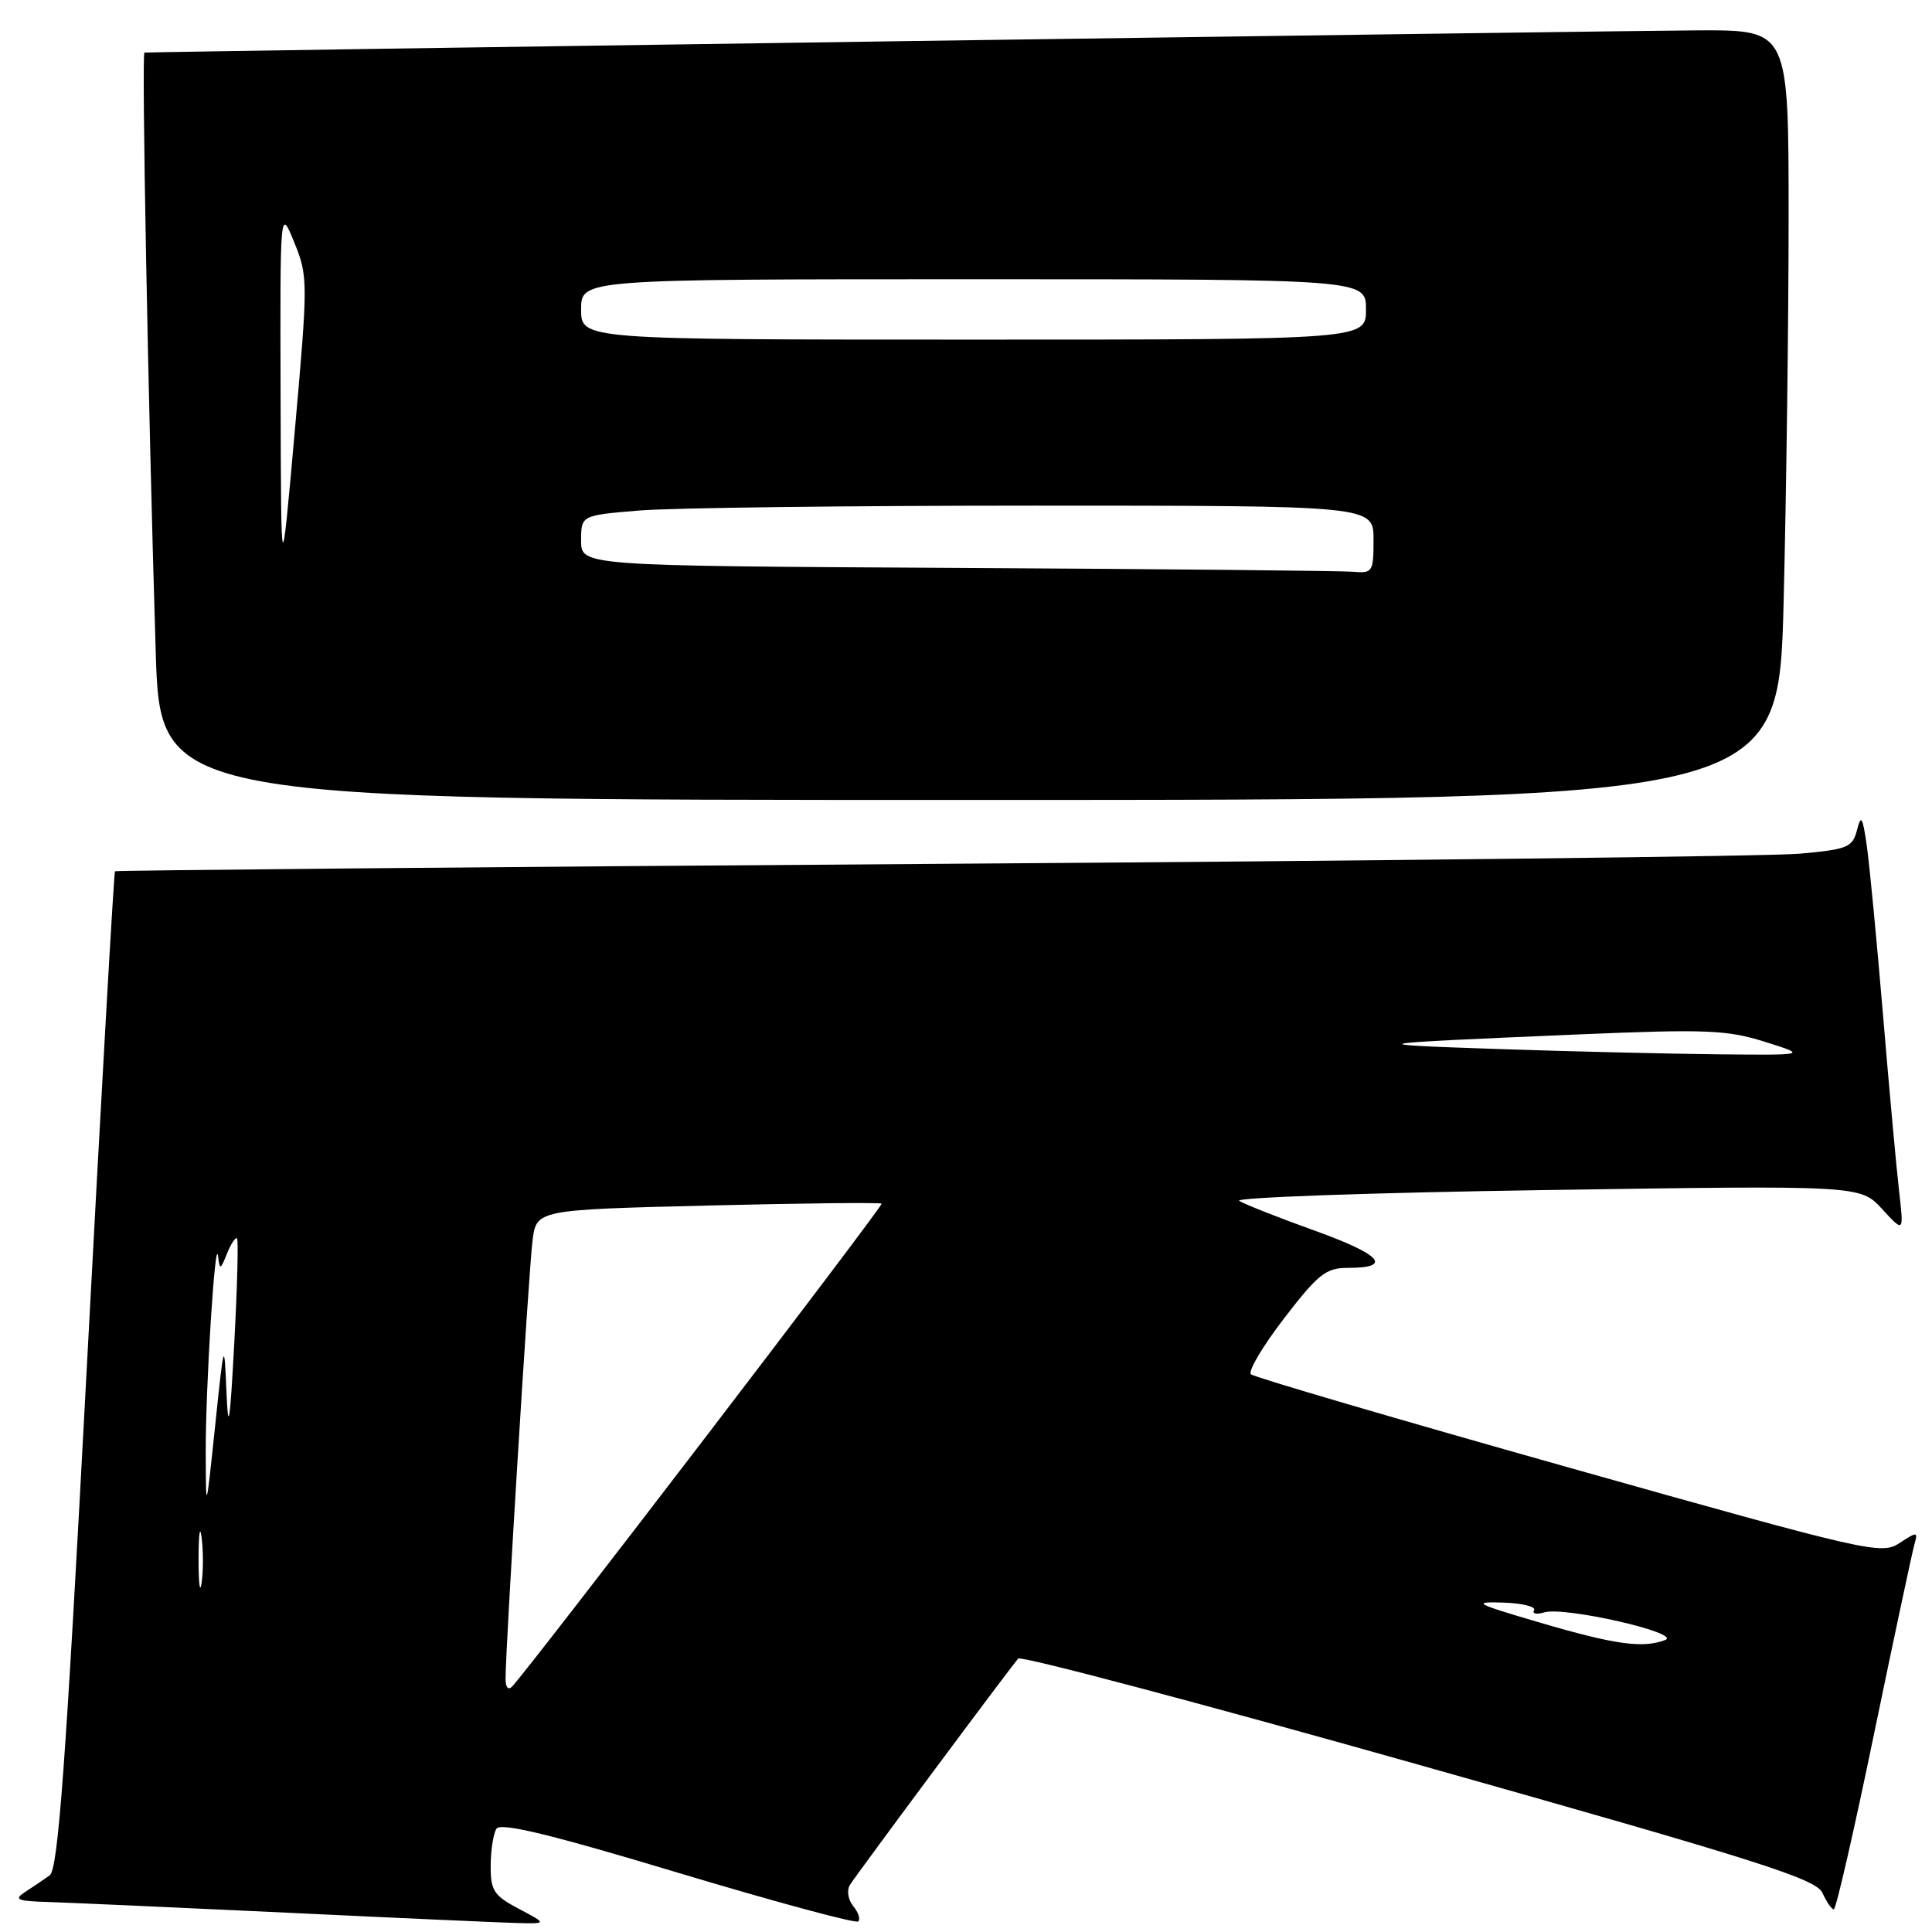 <?xml version="1.0" encoding="UTF-8" standalone="no"?>
<!DOCTYPE svg PUBLIC "-//W3C//DTD SVG 1.1//EN" "http://www.w3.org/Graphics/SVG/1.1/DTD/svg11.dtd" >
<svg xmlns="http://www.w3.org/2000/svg" xmlns:xlink="http://www.w3.org/1999/xlink" version="1.1" viewBox="0 0 256 256">
 <g >
 <path fill="currentColor"
d=" M 68.75 252.93 C 65.44 251.18 65.00 250.52 65.02 247.23 C 65.02 245.18 65.37 242.97 65.78 242.32 C 66.33 241.46 72.92 243.05 89.85 248.15 C 102.68 252.00 113.42 254.91 113.73 254.60 C 114.03 254.30 113.73 253.38 113.06 252.57 C 112.38 251.75 112.18 250.51 112.60 249.79 C 113.37 248.52 133.69 221.18 134.92 219.77 C 135.27 219.37 159.17 225.70 188.03 233.85 C 233.20 246.59 240.64 248.96 241.49 250.83 C 242.03 252.02 242.71 253.00 242.99 253.00 C 243.28 253.00 245.68 242.54 248.32 229.75 C 250.97 216.96 253.38 205.67 253.66 204.67 C 254.16 202.93 254.05 202.92 251.69 204.47 C 249.29 206.04 247.63 205.66 207.85 194.45 C 185.11 188.04 166.16 182.48 165.75 182.10 C 165.34 181.71 167.31 178.38 170.14 174.70 C 174.65 168.83 175.69 168.00 178.58 168.00 C 184.60 168.00 183.08 166.27 174.24 163.08 C 169.43 161.35 164.91 159.57 164.20 159.12 C 163.48 158.68 181.70 158.03 204.70 157.69 C 246.50 157.06 246.50 157.06 249.39 160.20 C 252.27 163.34 252.27 163.34 251.65 157.92 C 251.30 154.94 250.34 144.40 249.51 134.50 C 248.68 124.60 247.71 114.47 247.35 112.00 C 246.80 108.19 246.60 107.88 246.06 110.00 C 245.47 112.28 244.81 112.55 238.46 113.12 C 234.63 113.46 182.90 114.07 123.50 114.47 C 64.10 114.88 15.38 115.32 15.24 115.45 C 15.09 115.59 13.40 145.35 11.48 181.60 C 8.70 234.07 7.70 247.70 6.58 248.50 C 5.81 249.05 4.35 250.04 3.34 250.69 C 1.77 251.71 2.24 251.90 6.50 252.03 C 9.25 252.12 23.42 252.75 38.00 253.44 C 52.58 254.14 66.30 254.75 68.50 254.81 C 72.50 254.91 72.50 254.91 68.75 252.93 Z  M 236.34 79.75 C 236.70 65.31 237.00 42.36 237.00 28.75 C 237.00 4.00 237.00 4.00 225.25 4.02 C 216.35 4.04 20.96 6.84 19.14 6.97 C 18.75 7.00 19.62 53.37 20.63 86.25 C 21.23 106.00 21.23 106.00 128.46 106.00 C 235.68 106.00 235.68 106.00 236.34 79.75 Z  M 66.99 222.45 C 66.98 218.47 70.06 168.35 70.56 164.40 C 71.08 160.30 71.08 160.30 93.79 159.74 C 106.28 159.43 116.64 159.32 116.82 159.49 C 117.08 159.75 70.57 220.54 67.88 223.45 C 67.35 224.02 67.00 223.62 66.99 222.45 Z  M 204.00 214.99 C 195.45 212.48 194.96 212.22 199.15 212.35 C 201.70 212.43 203.56 212.89 203.27 213.36 C 202.98 213.83 203.59 213.96 204.62 213.65 C 207.30 212.84 222.96 216.42 220.64 217.31 C 217.68 218.44 214.01 217.93 204.00 214.99 Z  M 26.31 206.50 C 26.32 203.20 26.50 201.97 26.72 203.77 C 26.95 205.57 26.94 208.27 26.71 209.77 C 26.49 211.27 26.30 209.80 26.31 206.50 Z  M 27.26 192.50 C 27.23 183.82 28.53 163.24 28.90 166.50 C 29.11 168.31 29.22 168.27 30.08 166.10 C 30.61 164.79 31.21 163.89 31.41 164.10 C 31.60 164.32 31.44 170.57 31.04 178.00 C 30.47 188.62 30.25 190.01 30.01 184.50 C 29.71 177.52 29.70 177.53 28.50 189.00 C 27.29 200.50 27.29 200.50 27.26 192.50 Z  M 198.50 139.00 C 179.93 138.37 180.40 138.29 208.84 137.08 C 226.06 136.35 228.81 136.46 233.84 138.04 C 239.50 139.82 239.50 139.82 227.50 139.70 C 220.90 139.63 207.85 139.32 198.50 139.00 Z  M 37.18 52.50 C 37.11 27.50 37.11 27.50 38.99 32.12 C 40.82 36.62 40.82 37.25 39.06 57.12 C 37.25 77.50 37.25 77.50 37.18 52.50 Z  M 126.75 75.25 C 77.00 74.98 77.00 74.98 77.00 71.64 C 77.00 68.29 77.00 68.29 84.65 67.65 C 88.86 67.29 112.48 67.00 137.15 67.00 C 182.00 67.00 182.00 67.00 182.00 71.50 C 182.00 75.80 181.88 75.99 179.25 75.76 C 177.74 75.63 154.11 75.40 126.75 75.25 Z  M 77.00 41.00 C 77.00 37.00 77.00 37.00 129.00 37.00 C 181.00 37.00 181.00 37.00 181.00 41.00 C 181.00 45.00 181.00 45.00 129.00 45.00 C 77.00 45.00 77.00 45.00 77.00 41.00 Z "/>
</g>
</svg>
